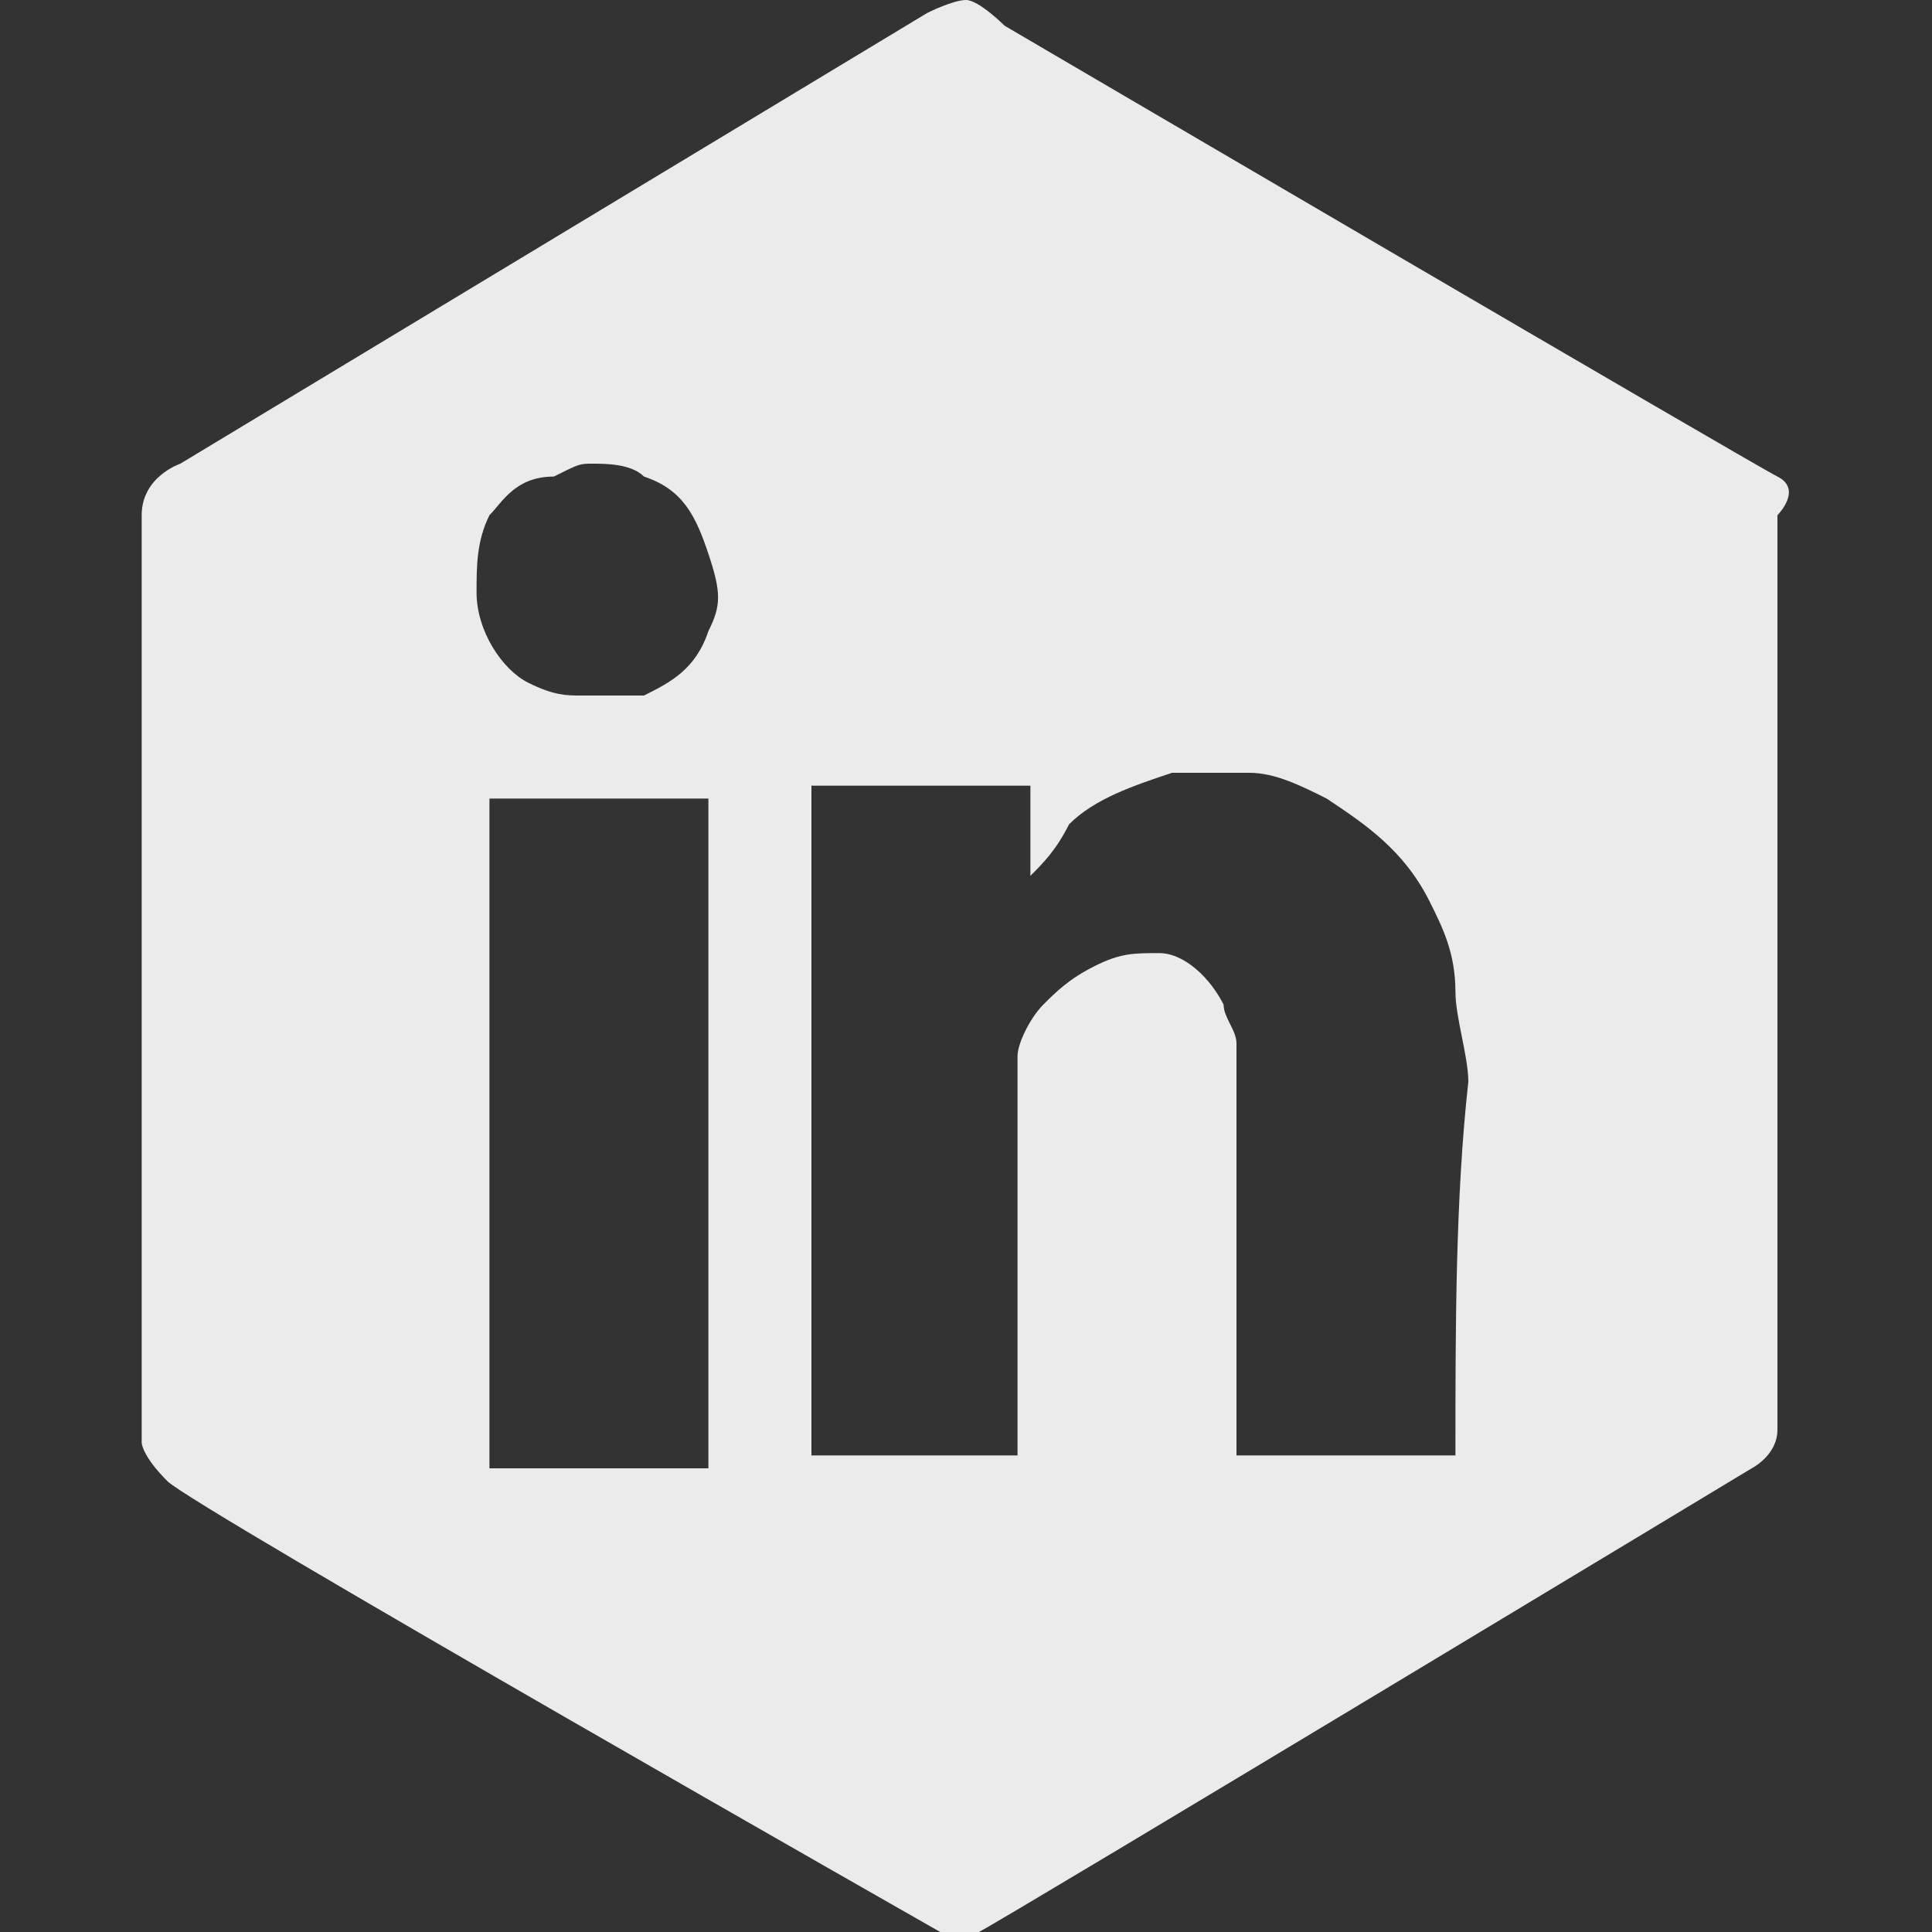 <?xml version="1.0" encoding="utf-8"?>
<!-- Generator: Adobe Illustrator 18.1.0, SVG Export Plug-In . SVG Version: 6.00 Build 0)  -->
<svg version="1.1" id="Layer_1" xmlns="http://www.w3.org/2000/svg" xmlns:xlink="http://www.w3.org/1999/xlink" x="0px" y="0px"
	 viewBox="0 0 15 15" enable-background="new 0 0 15 15" xml:space="preserve">
<rect x="0" y="0" width="15" height="15" fill="#333333" stroke="none"/>
<path opacity="0.9" fill="#FFFFFF" enable-background="new    " d="M13.8,3.7c-0.2-0.1-6-3.5-6-3.5S7.6,0,7.5,0
	C7.4,0,7.2,0.1,7.2,0.1L1.4,3.6c0,0-0.3,0.1-0.3,0.4v7.2c0,0,0,0.1,0.2,0.3s6,3.5,6,3.5s0.1,0.1,0.3,0s6-3.6,6-3.6s0.2-0.1,0.2-0.3
	s0-7.1,0-7.1S14,3.8,13.8,3.7z M5.5,11.4c-0.6,0-1.1,0-1.7,0c0-1.7,0-3.5,0-5.2c0.6,0,1.1,0,1.7,0C5.5,7.9,5.5,9.6,5.5,11.4z
	 M5.5,4.9C5.4,5.2,5.2,5.3,5,5.4C4.8,5.4,4.7,5.4,4.5,5.4c-0.1,0-0.2,0-0.4-0.1C3.9,5.2,3.7,4.9,3.7,4.6c0-0.2,0-0.4,0.1-0.6
	C3.9,3.9,4,3.7,4.3,3.7c0.2-0.1,0.2-0.1,0.3-0.1c0.1,0,0.3,0,0.4,0.1c0.3,0.1,0.4,0.3,0.5,0.6C5.6,4.6,5.6,4.7,5.5,4.9z M11.3,11.3
	L11.3,11.3c-0.6,0-1.1,0-1.7,0c0,0,0,0,0,0v0c0-0.9,0-1.9,0-2.8c0-0.2,0-0.3,0-0.4c0-0.1-0.1-0.2-0.1-0.3C9.4,7.6,9.2,7.4,9,7.4
	c-0.2,0-0.3,0-0.5,0.1S8.2,7.7,8.1,7.8C8,7.9,7.9,8.1,7.9,8.2c0,0.1,0,0.2,0,0.2c0,1,0,1.9,0,2.9v0c-0.6,0-1.1,0-1.6,0
	c0-1.7,0-3.5,0-5.2c0.6,0,1.2,0,1.7,0c0,0.2,0,0.5,0,0.7c0,0,0,0,0,0c0.1-0.1,0.2-0.2,0.3-0.4c0.2-0.2,0.5-0.3,0.8-0.4
	C9.3,6,9.5,6,9.7,6s0.4,0.1,0.6,0.2c0.3,0.2,0.6,0.4,0.8,0.8c0.1,0.2,0.2,0.4,0.2,0.7c0,0.2,0.1,0.5,0.1,0.7
	C11.3,9.3,11.3,10.3,11.3,11.3z"/>
</svg>
